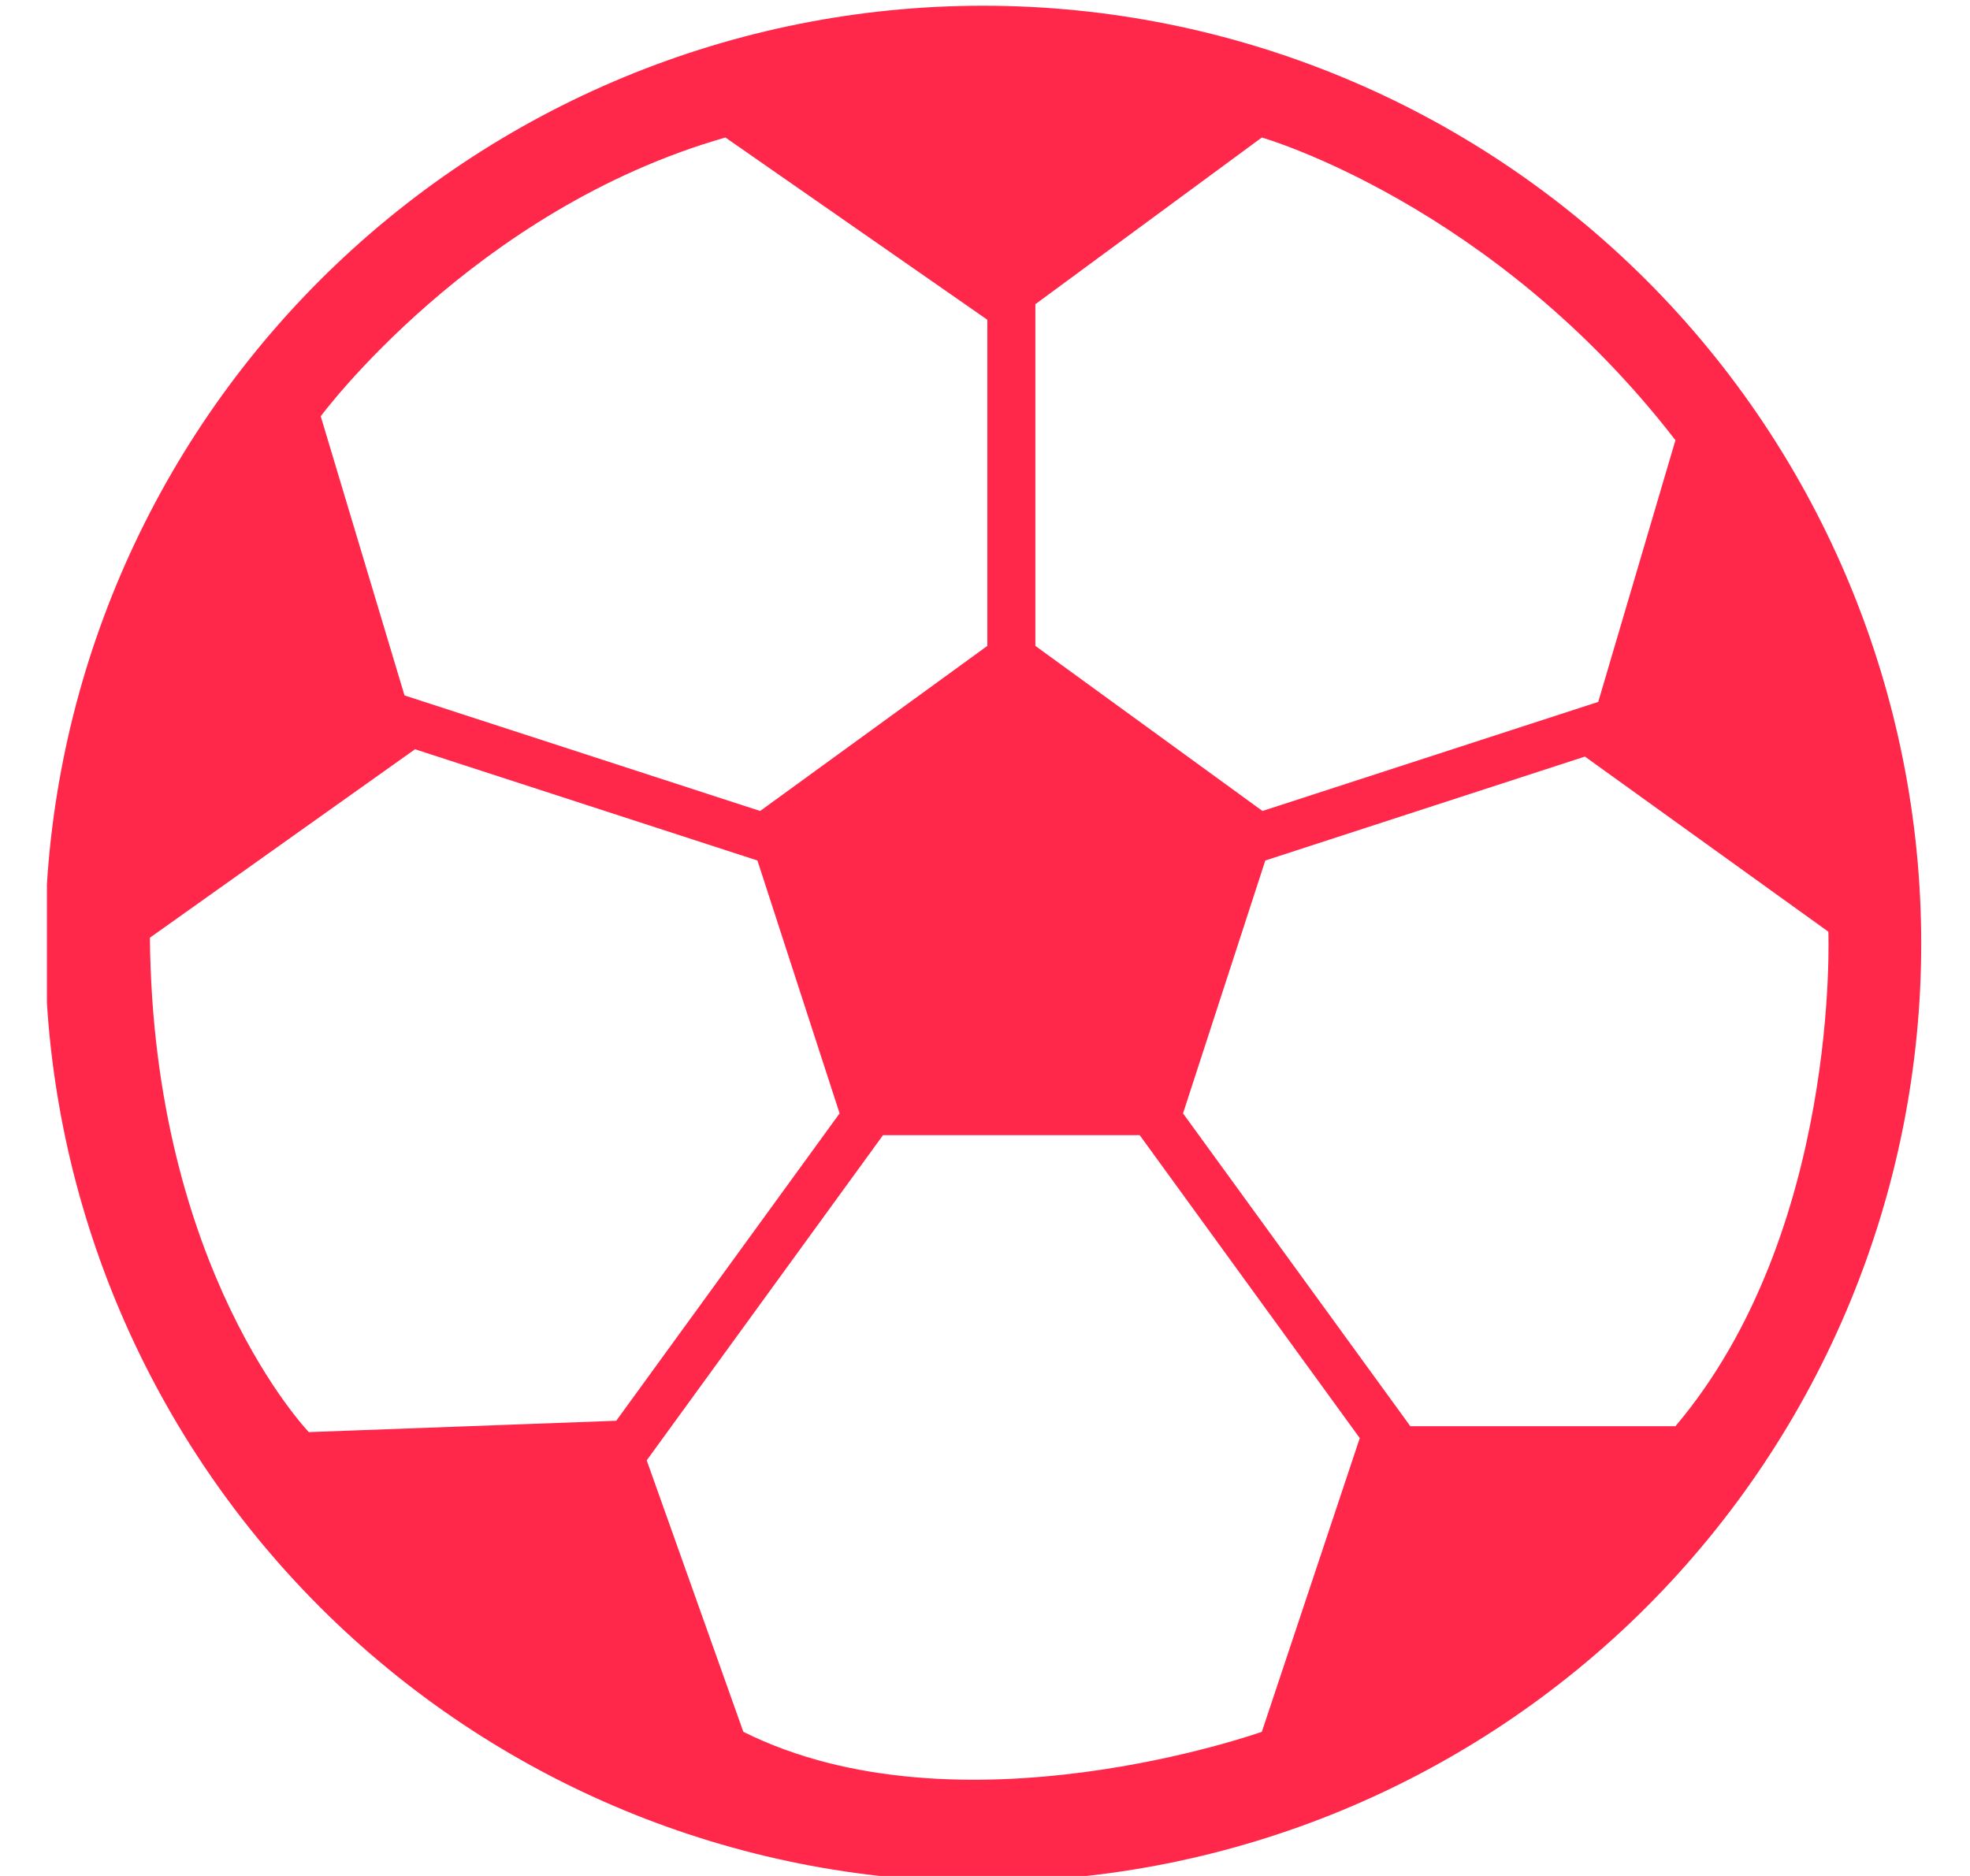 <svg width="21" height="20" viewBox="0 0 21 20" fill="none" xmlns="http://www.w3.org/2000/svg">
<g clip-path="url(#clip0_10173_115994)">
<path fill-rule="evenodd" clip-rule="evenodd" d="M3.409 17.132C1.534 15.256 0.48 12.713 0.48 10.06C0.48 7.408 1.534 4.865 3.409 2.989C5.285 1.114 7.828 0.061 10.48 0.061C13.133 0.061 15.676 1.114 17.552 2.989C19.427 4.865 20.48 7.408 20.48 10.06C20.48 12.713 19.427 15.256 17.552 17.132C15.676 19.007 13.133 20.061 10.48 20.061C7.828 20.061 5.285 19.007 3.409 17.132ZM8.074 9.174L8.95 11.87L6.569 15.147L3.292 15.268C3.292 15.268 1.63 13.543 1.598 9.997L4.424 7.988L8.074 9.174ZM10.525 6.886L8.103 8.646L4.312 7.414L3.419 4.438C3.419 4.438 5.049 2.233 7.733 1.466L10.525 3.409V6.886ZM13.458 8.646L11.037 6.886V3.243L13.451 1.466C13.451 1.466 15.911 2.169 17.86 4.693L17.037 7.483L13.458 8.646ZM16.895 8.066L19.49 9.933C19.49 9.933 19.617 13.128 17.86 15.205H15.034L12.611 11.87L13.488 9.174L16.895 8.066ZM9.413 12.102H12.149L14.495 15.332L13.451 18.463C13.451 18.463 10.225 19.613 7.924 18.463L6.894 15.569L9.413 12.102Z" fill="#FF284B"/>
</g>
<defs>
<clipPath id="clip0_10173_115994">
<rect width="20" height="20" fill="white" transform="translate(0.5)"/>
</clipPath>
</defs>
</svg>
